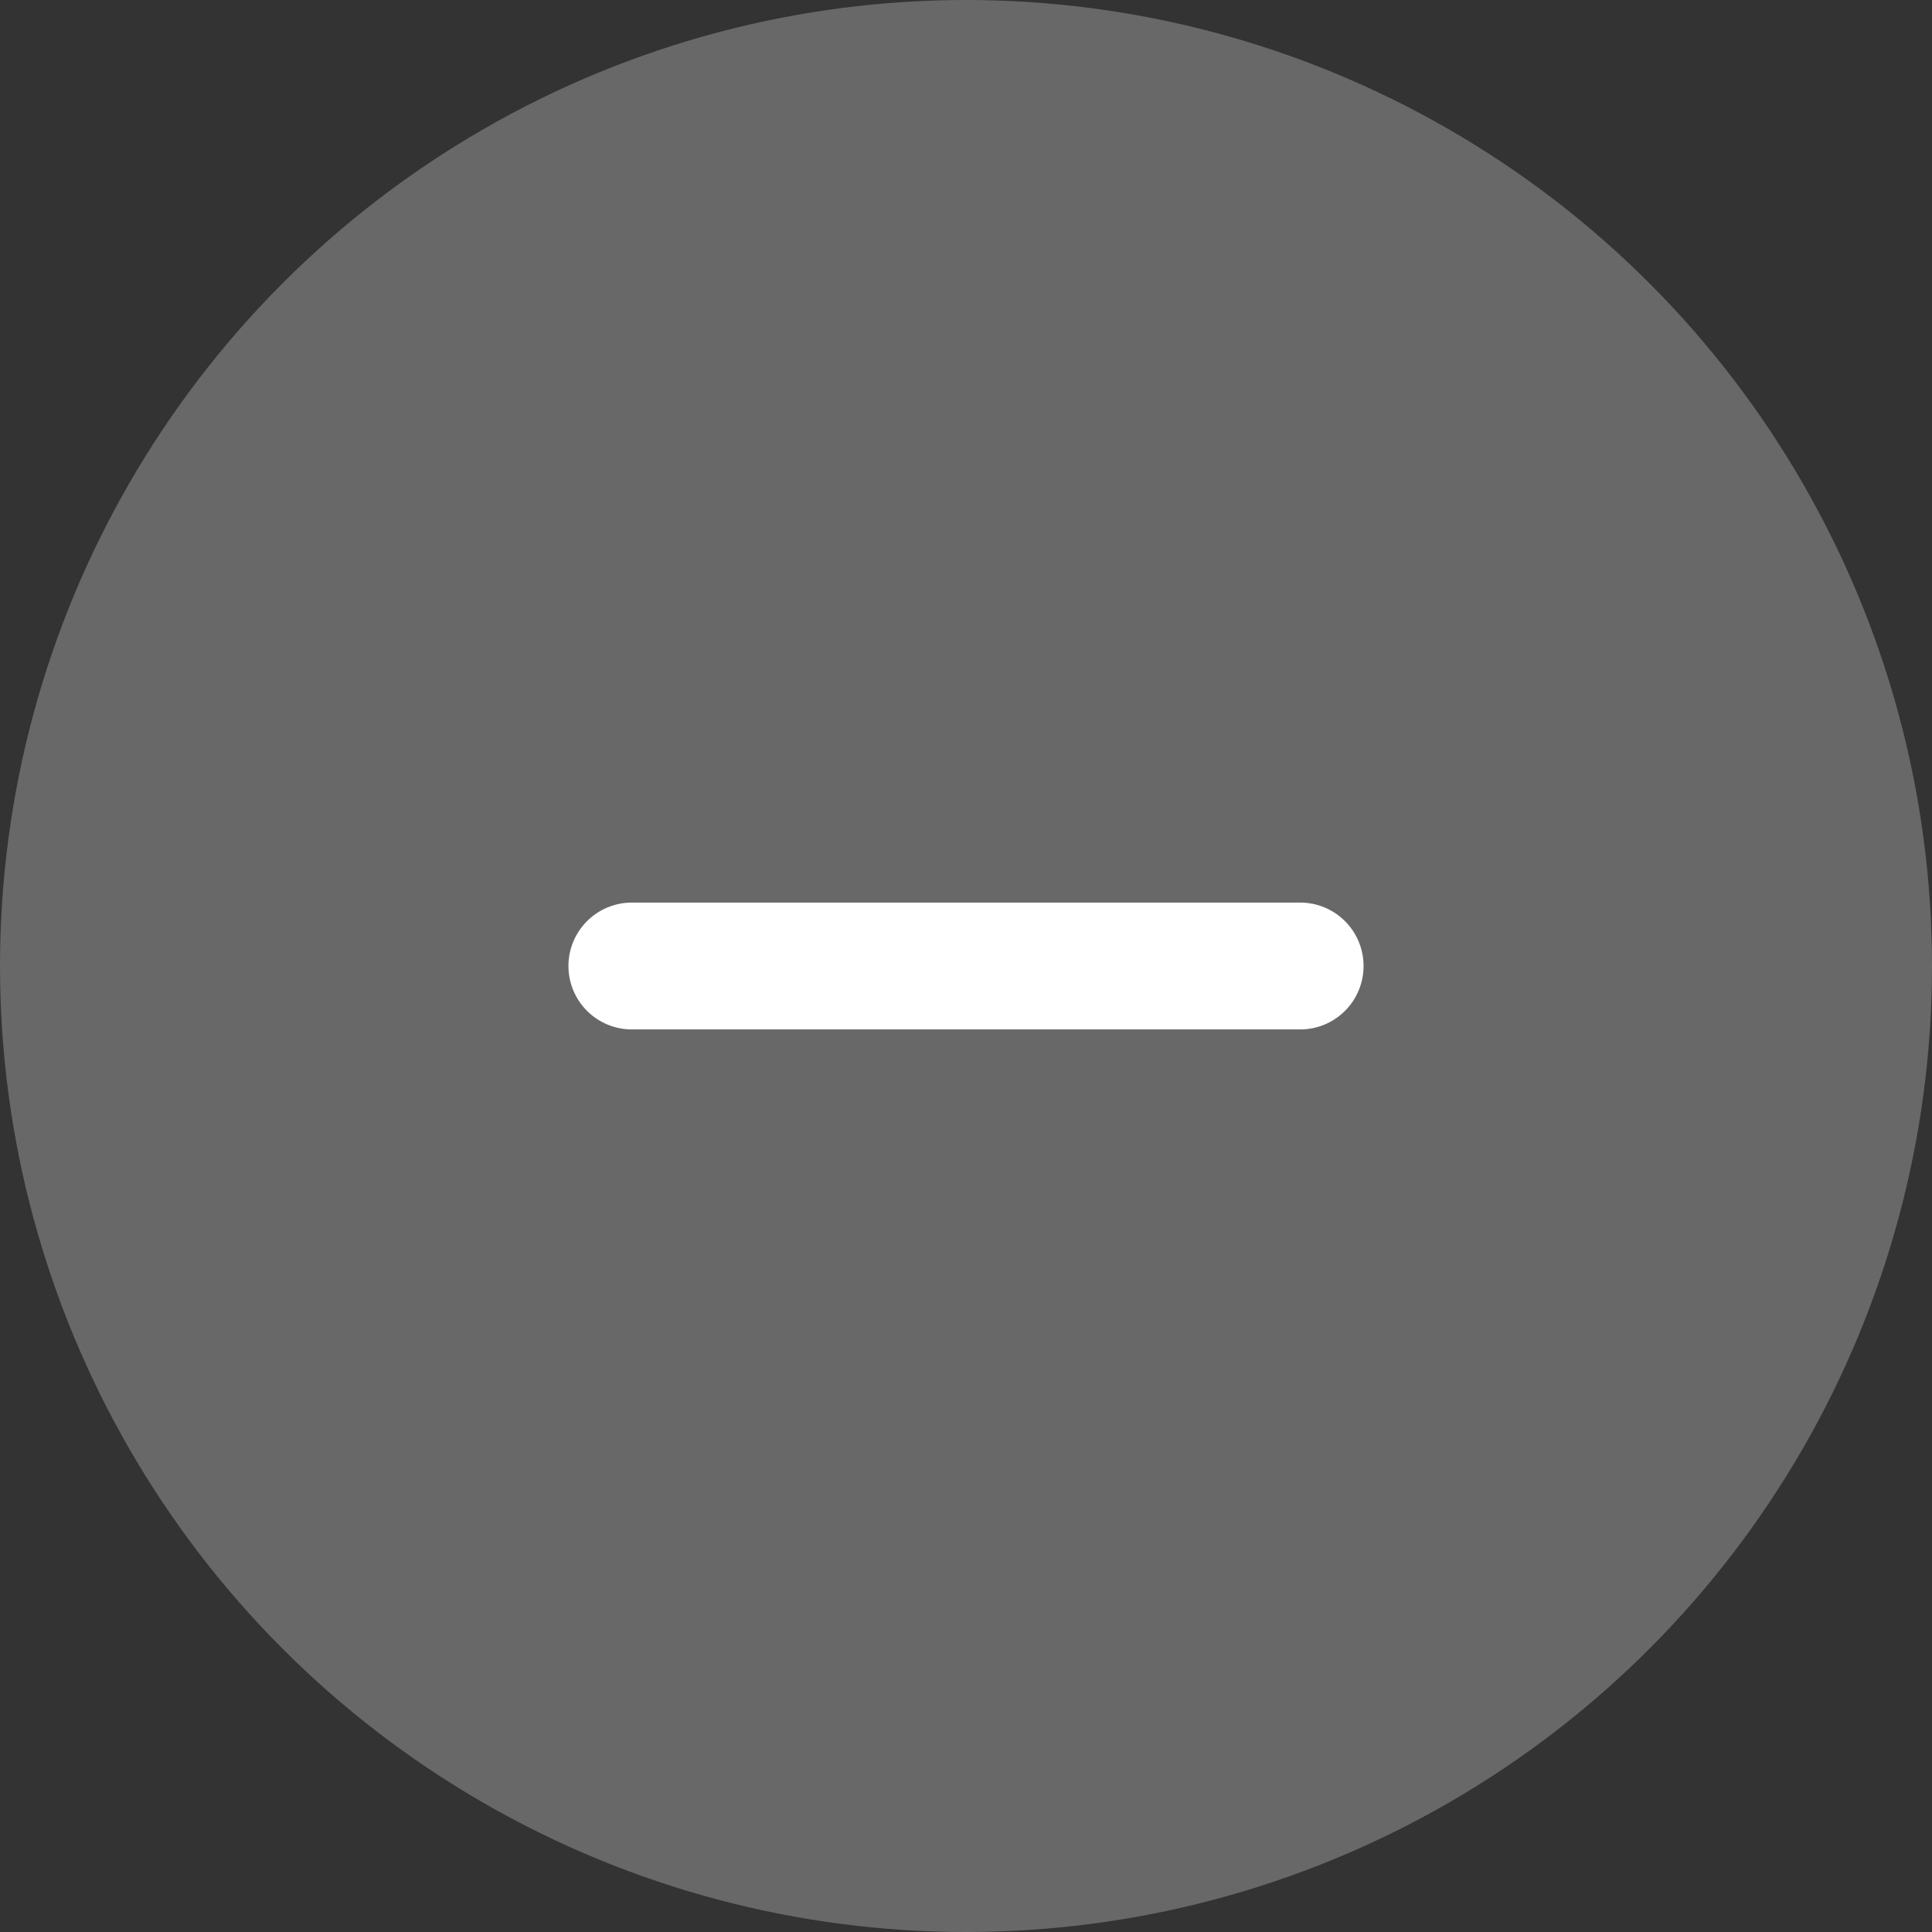 <svg xmlns="http://www.w3.org/2000/svg" viewBox="0 0 45.68 45.68"><rect x="0" y="0" width="45.68" height="45.68" fill="#333333" stroke="none"/><defs><style>.cls-1{fill:#fff;opacity:0.26;}.cls-2{fill:none;stroke:#fff;stroke-linecap:round;stroke-linejoin:round;stroke-width:3px;}</style></defs><g id="Capa_2" data-name="Capa 2"><g id="Capa_1-2" data-name="Capa 1"><circle class="cls-1" cx="22.84" cy="22.84" r="22.84"/><line class="cls-2" x1="30.74" y1="22.84" x2="14.94" y2="22.84"/></g></g></svg>